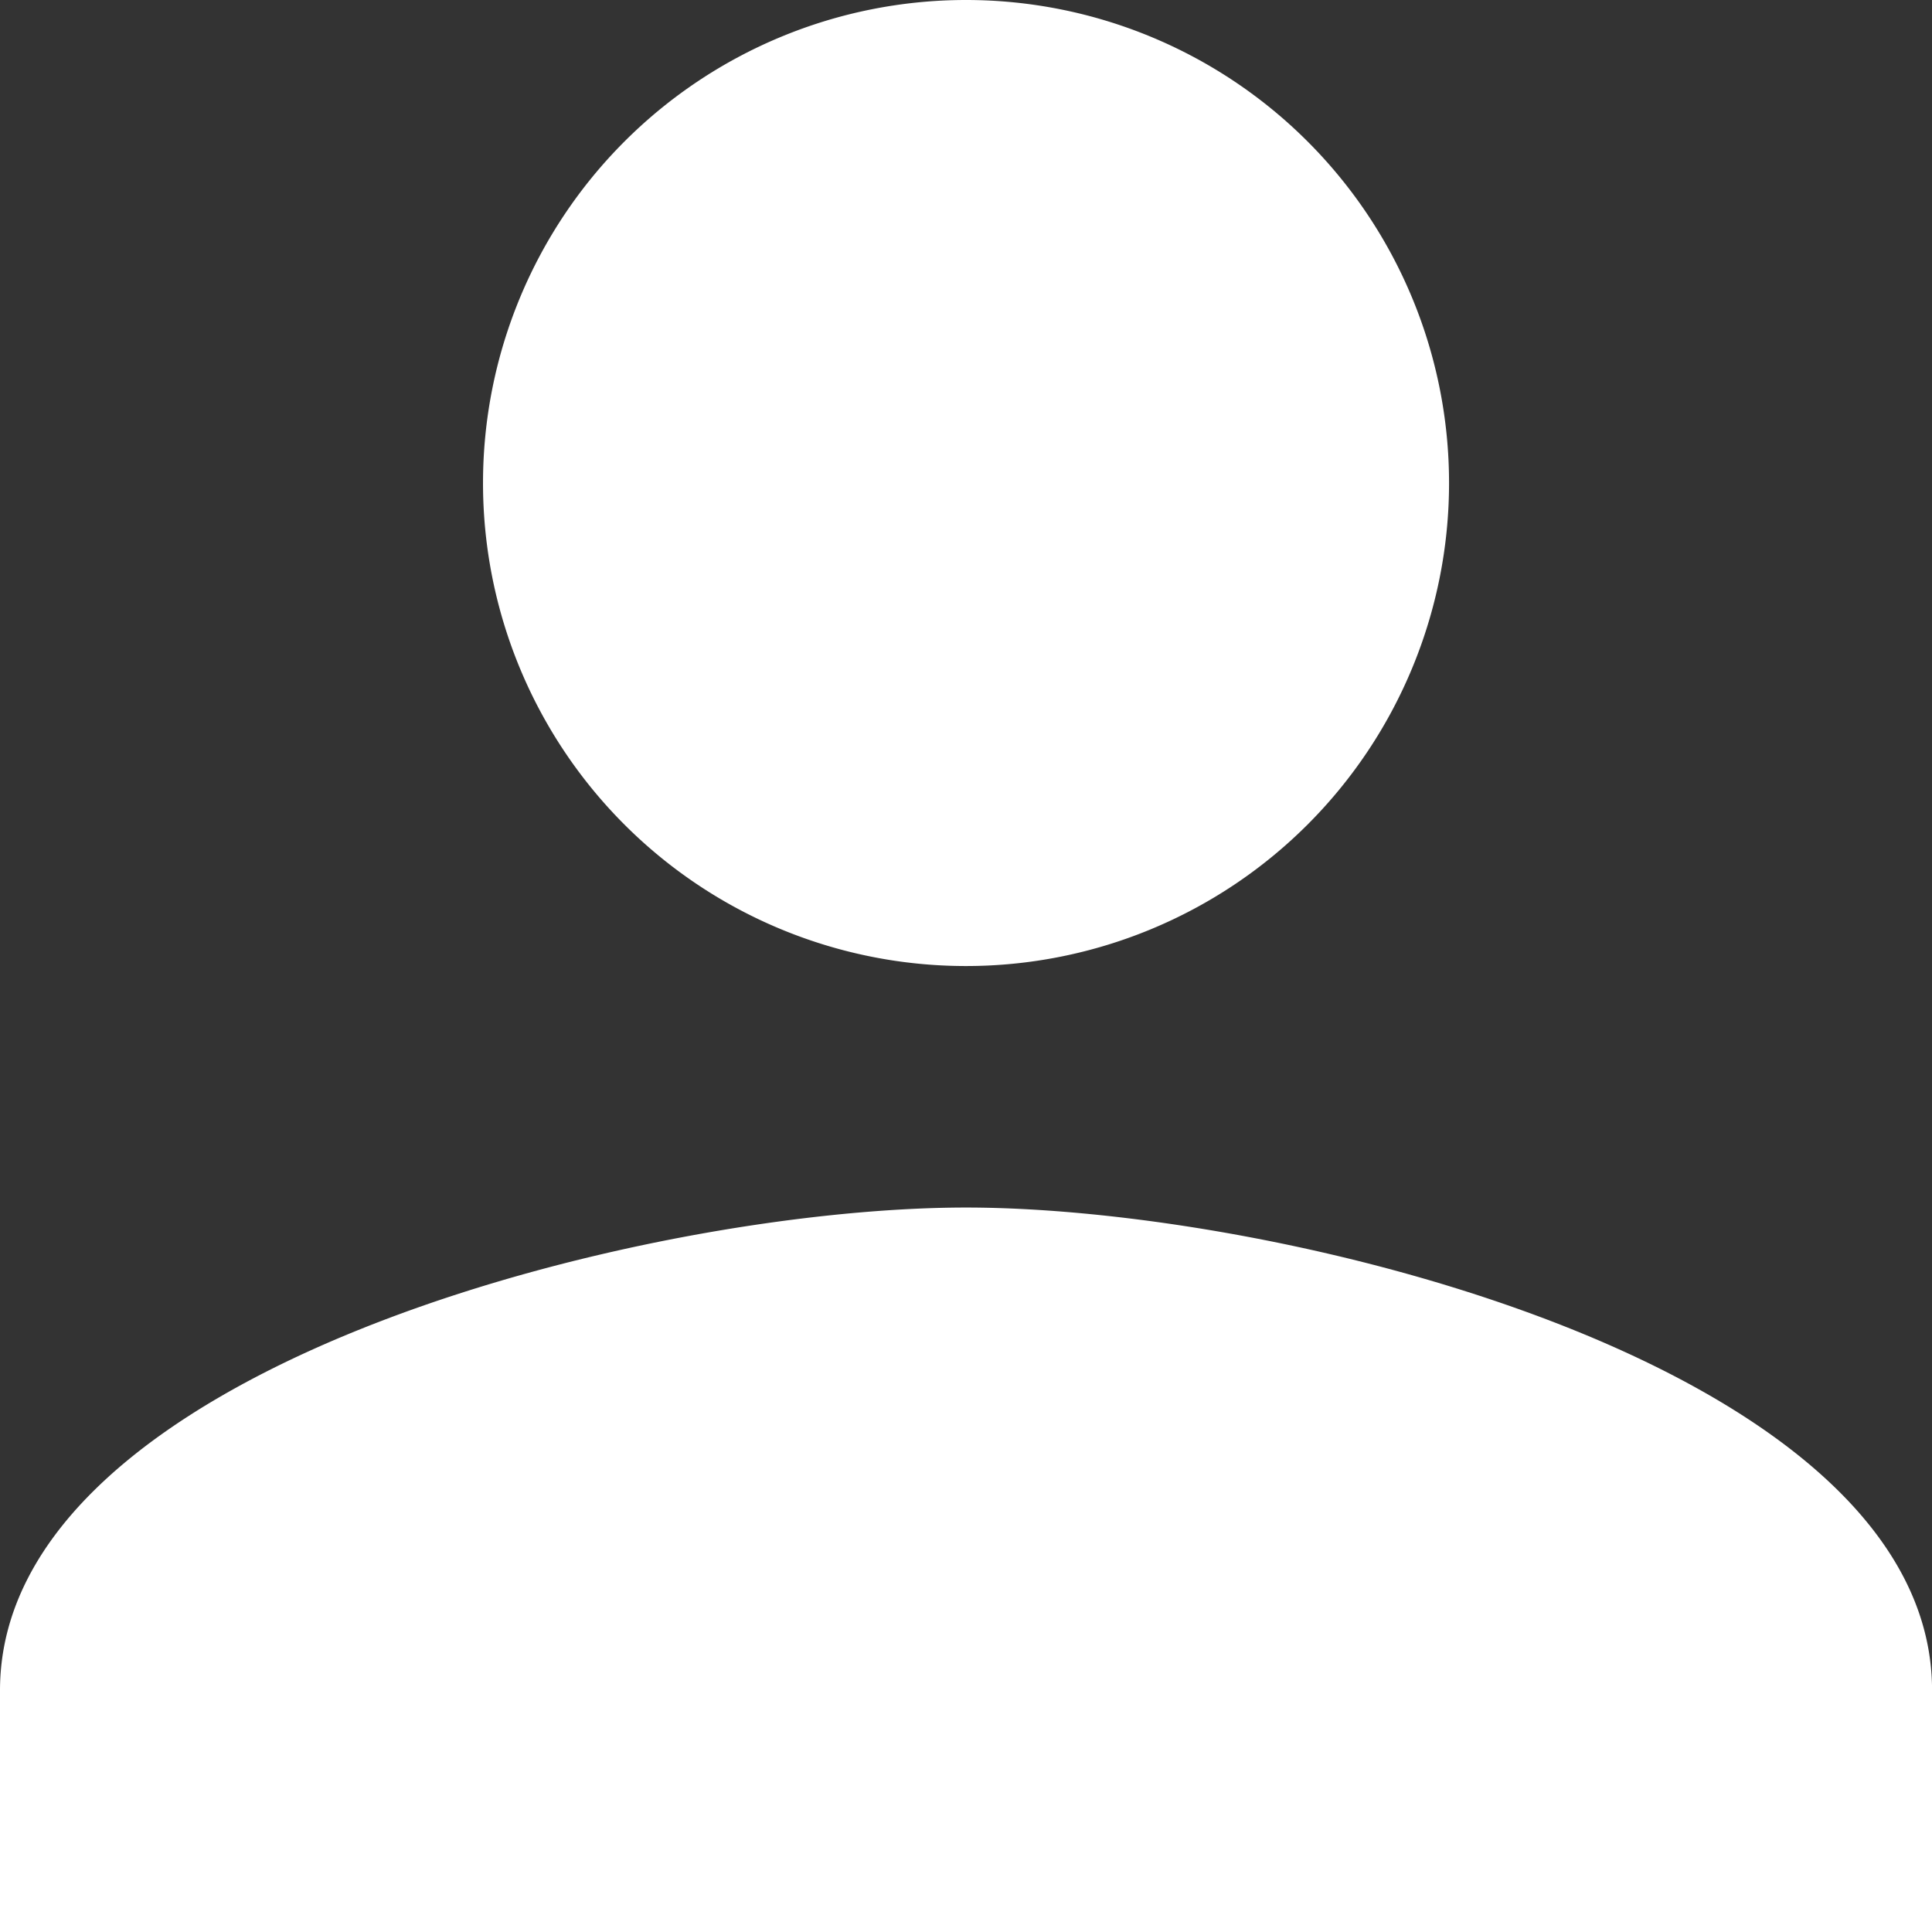 <svg xmlns="http://www.w3.org/2000/svg" width="30.199" height="30.199" viewBox="0 0 30.199 30.199">
  <rect x="0" y="0" width="30.199" height="30.199" fill="#333333" stroke="none"/>
  <path id="ic_person_24px" d="M19.1,19.1a7.55,7.55,0,1,0-7.55-7.55A7.548,7.548,0,0,0,19.1,19.1Zm0,3.775C14.06,22.875,4,25.4,4,30.424V34.2H34.2V30.424C34.2,25.4,24.139,22.875,19.1,22.875Z" transform="translate(-4 -4)" fill="#fff"/>
</svg>
